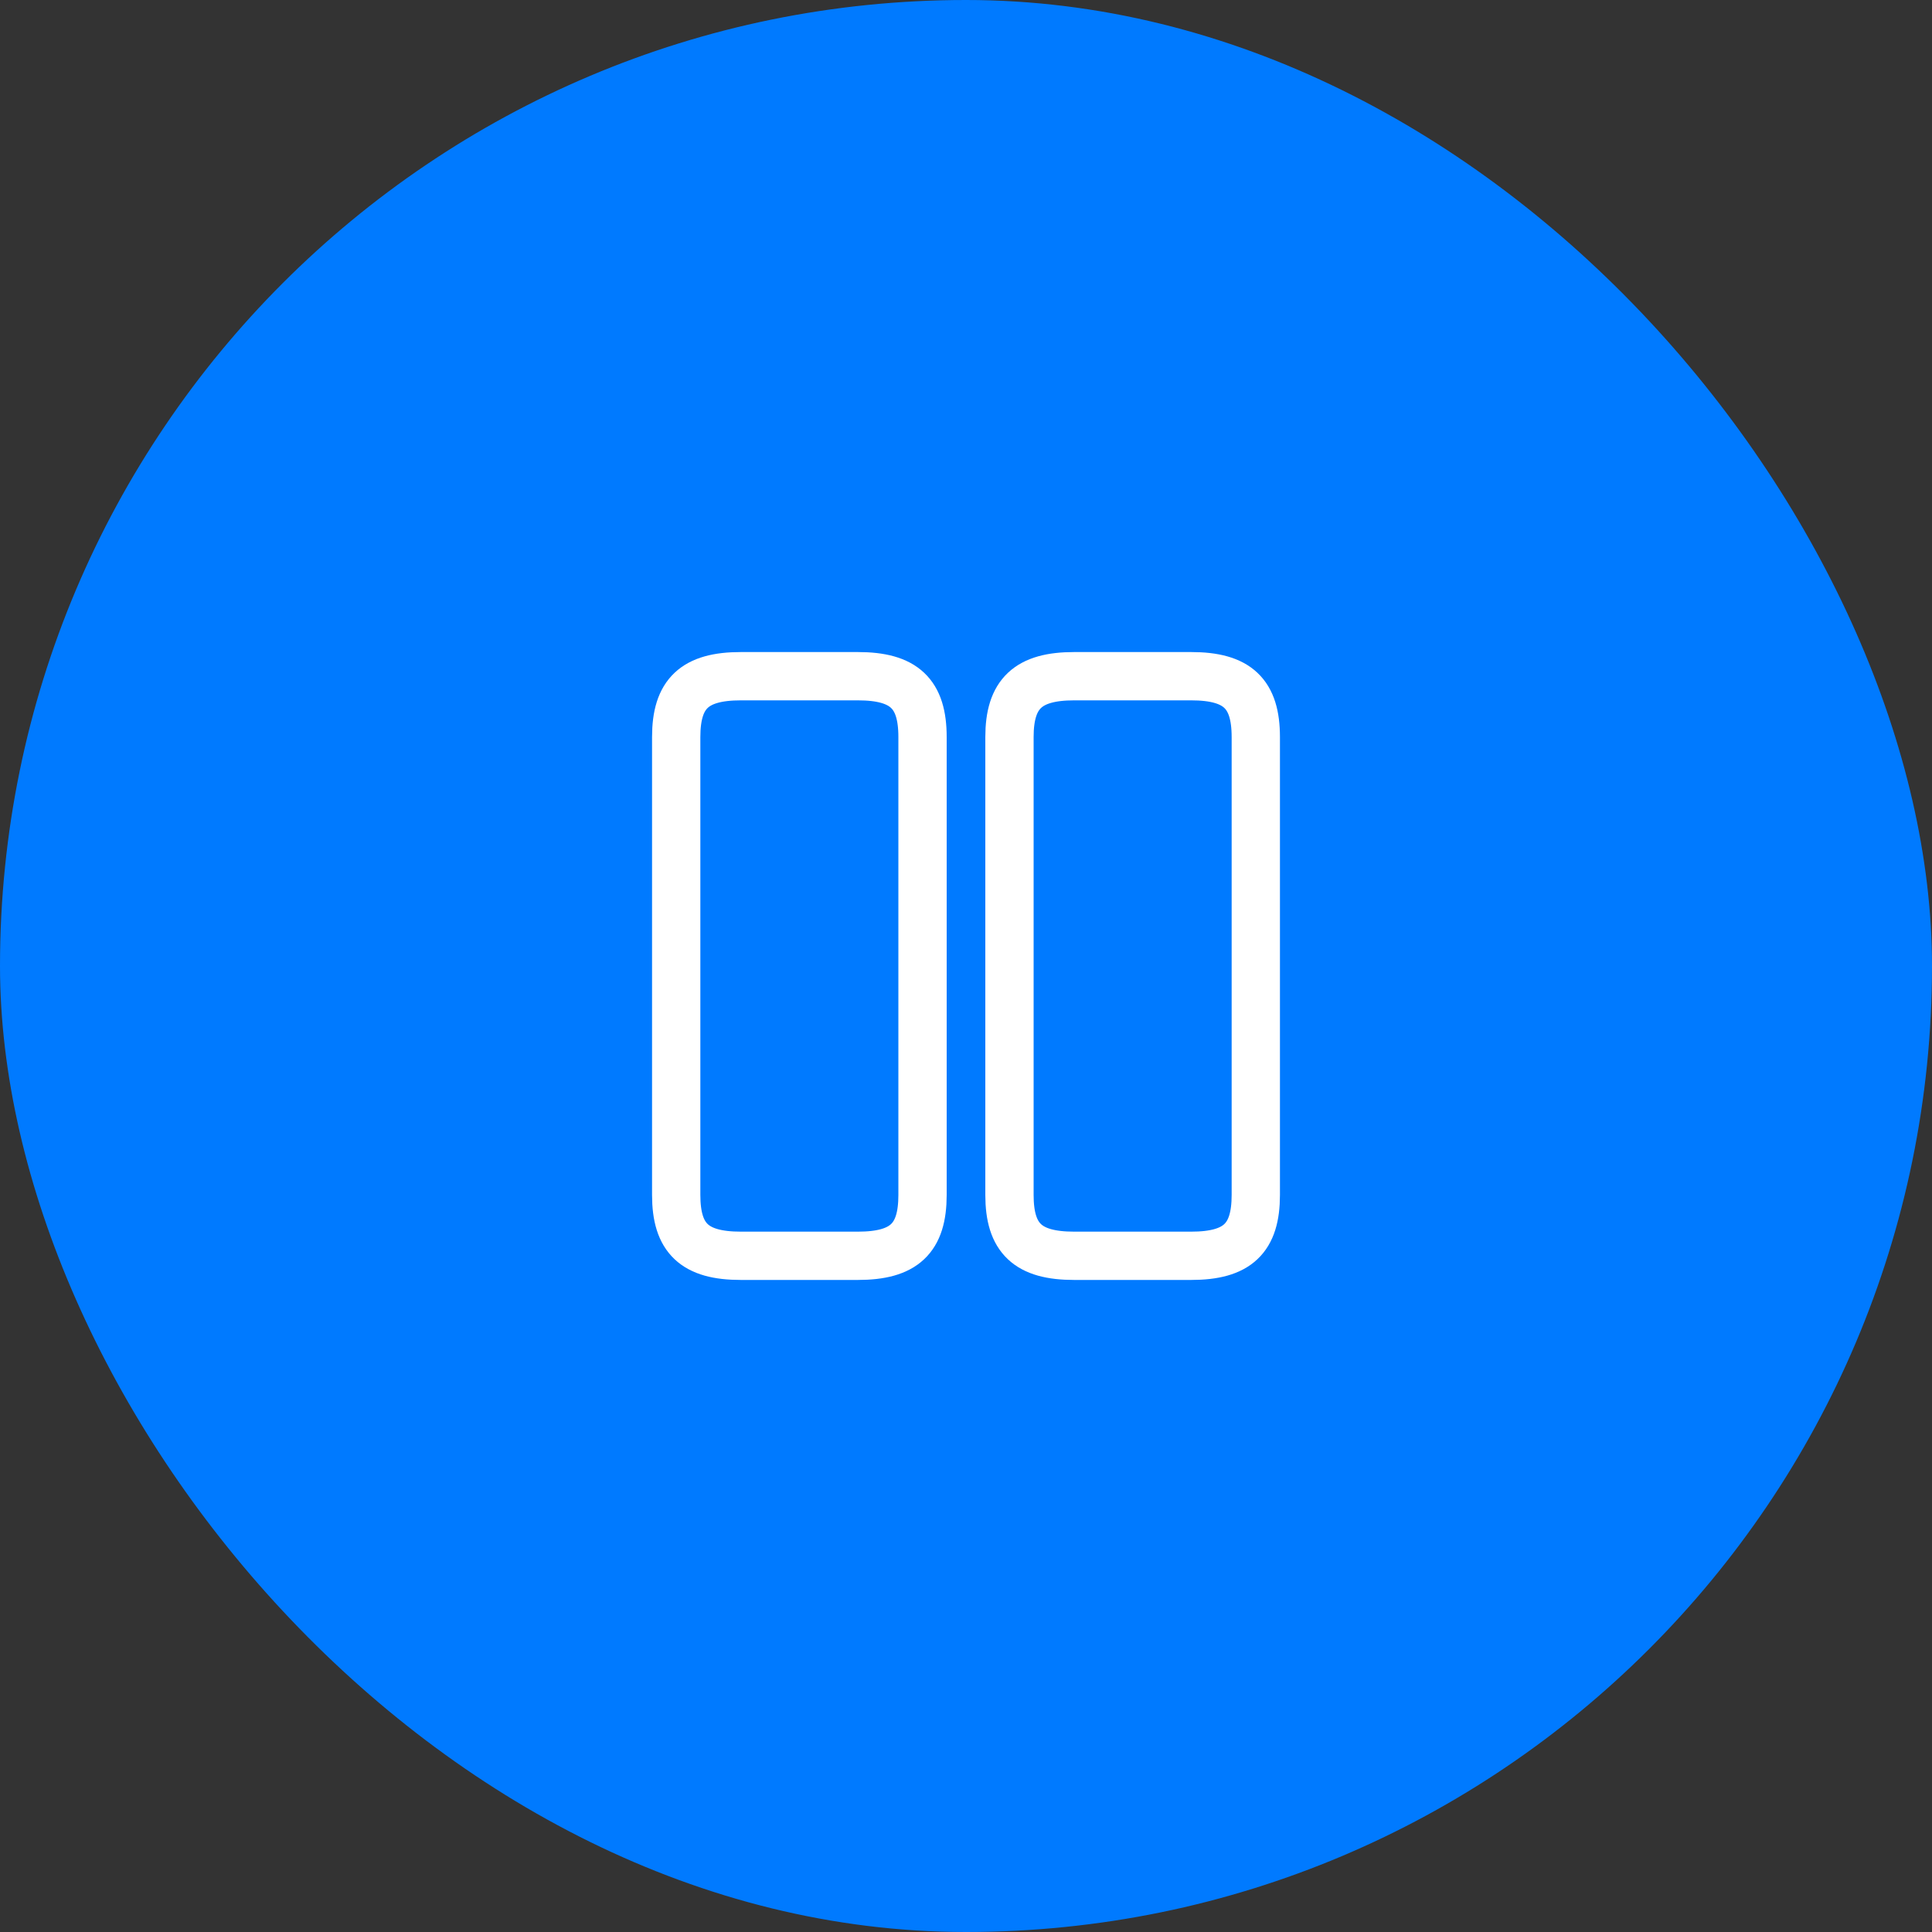 <svg width="40" height="40" viewBox="0 0 40 40" fill="none" xmlns="http://www.w3.org/2000/svg">
<rect x="0" y="0" width="40" height="40" fill="#333333" stroke="none"/>
<rect width="40" height="40" rx="20" fill="#007AFF"/>
<path d="M19.1 24.74V15.26C19.1 14.36 18.72 14 17.76 14H15.34C14.38 14 14 14.36 14 15.26V24.74C14 25.64 14.38 26 15.34 26H17.76C18.72 26 19.1 25.64 19.1 24.74Z" stroke="white" stroke-linecap="round" stroke-linejoin="round"/>
<path d="M26 24.74V15.26C26 14.36 25.62 14 24.66 14H22.24C21.287 14 20.9 14.36 20.9 15.26V24.74C20.9 25.64 21.28 26 22.24 26H24.66C25.62 26 26 25.64 26 24.74Z" stroke="white" stroke-linecap="round" stroke-linejoin="round"/>
</svg>

